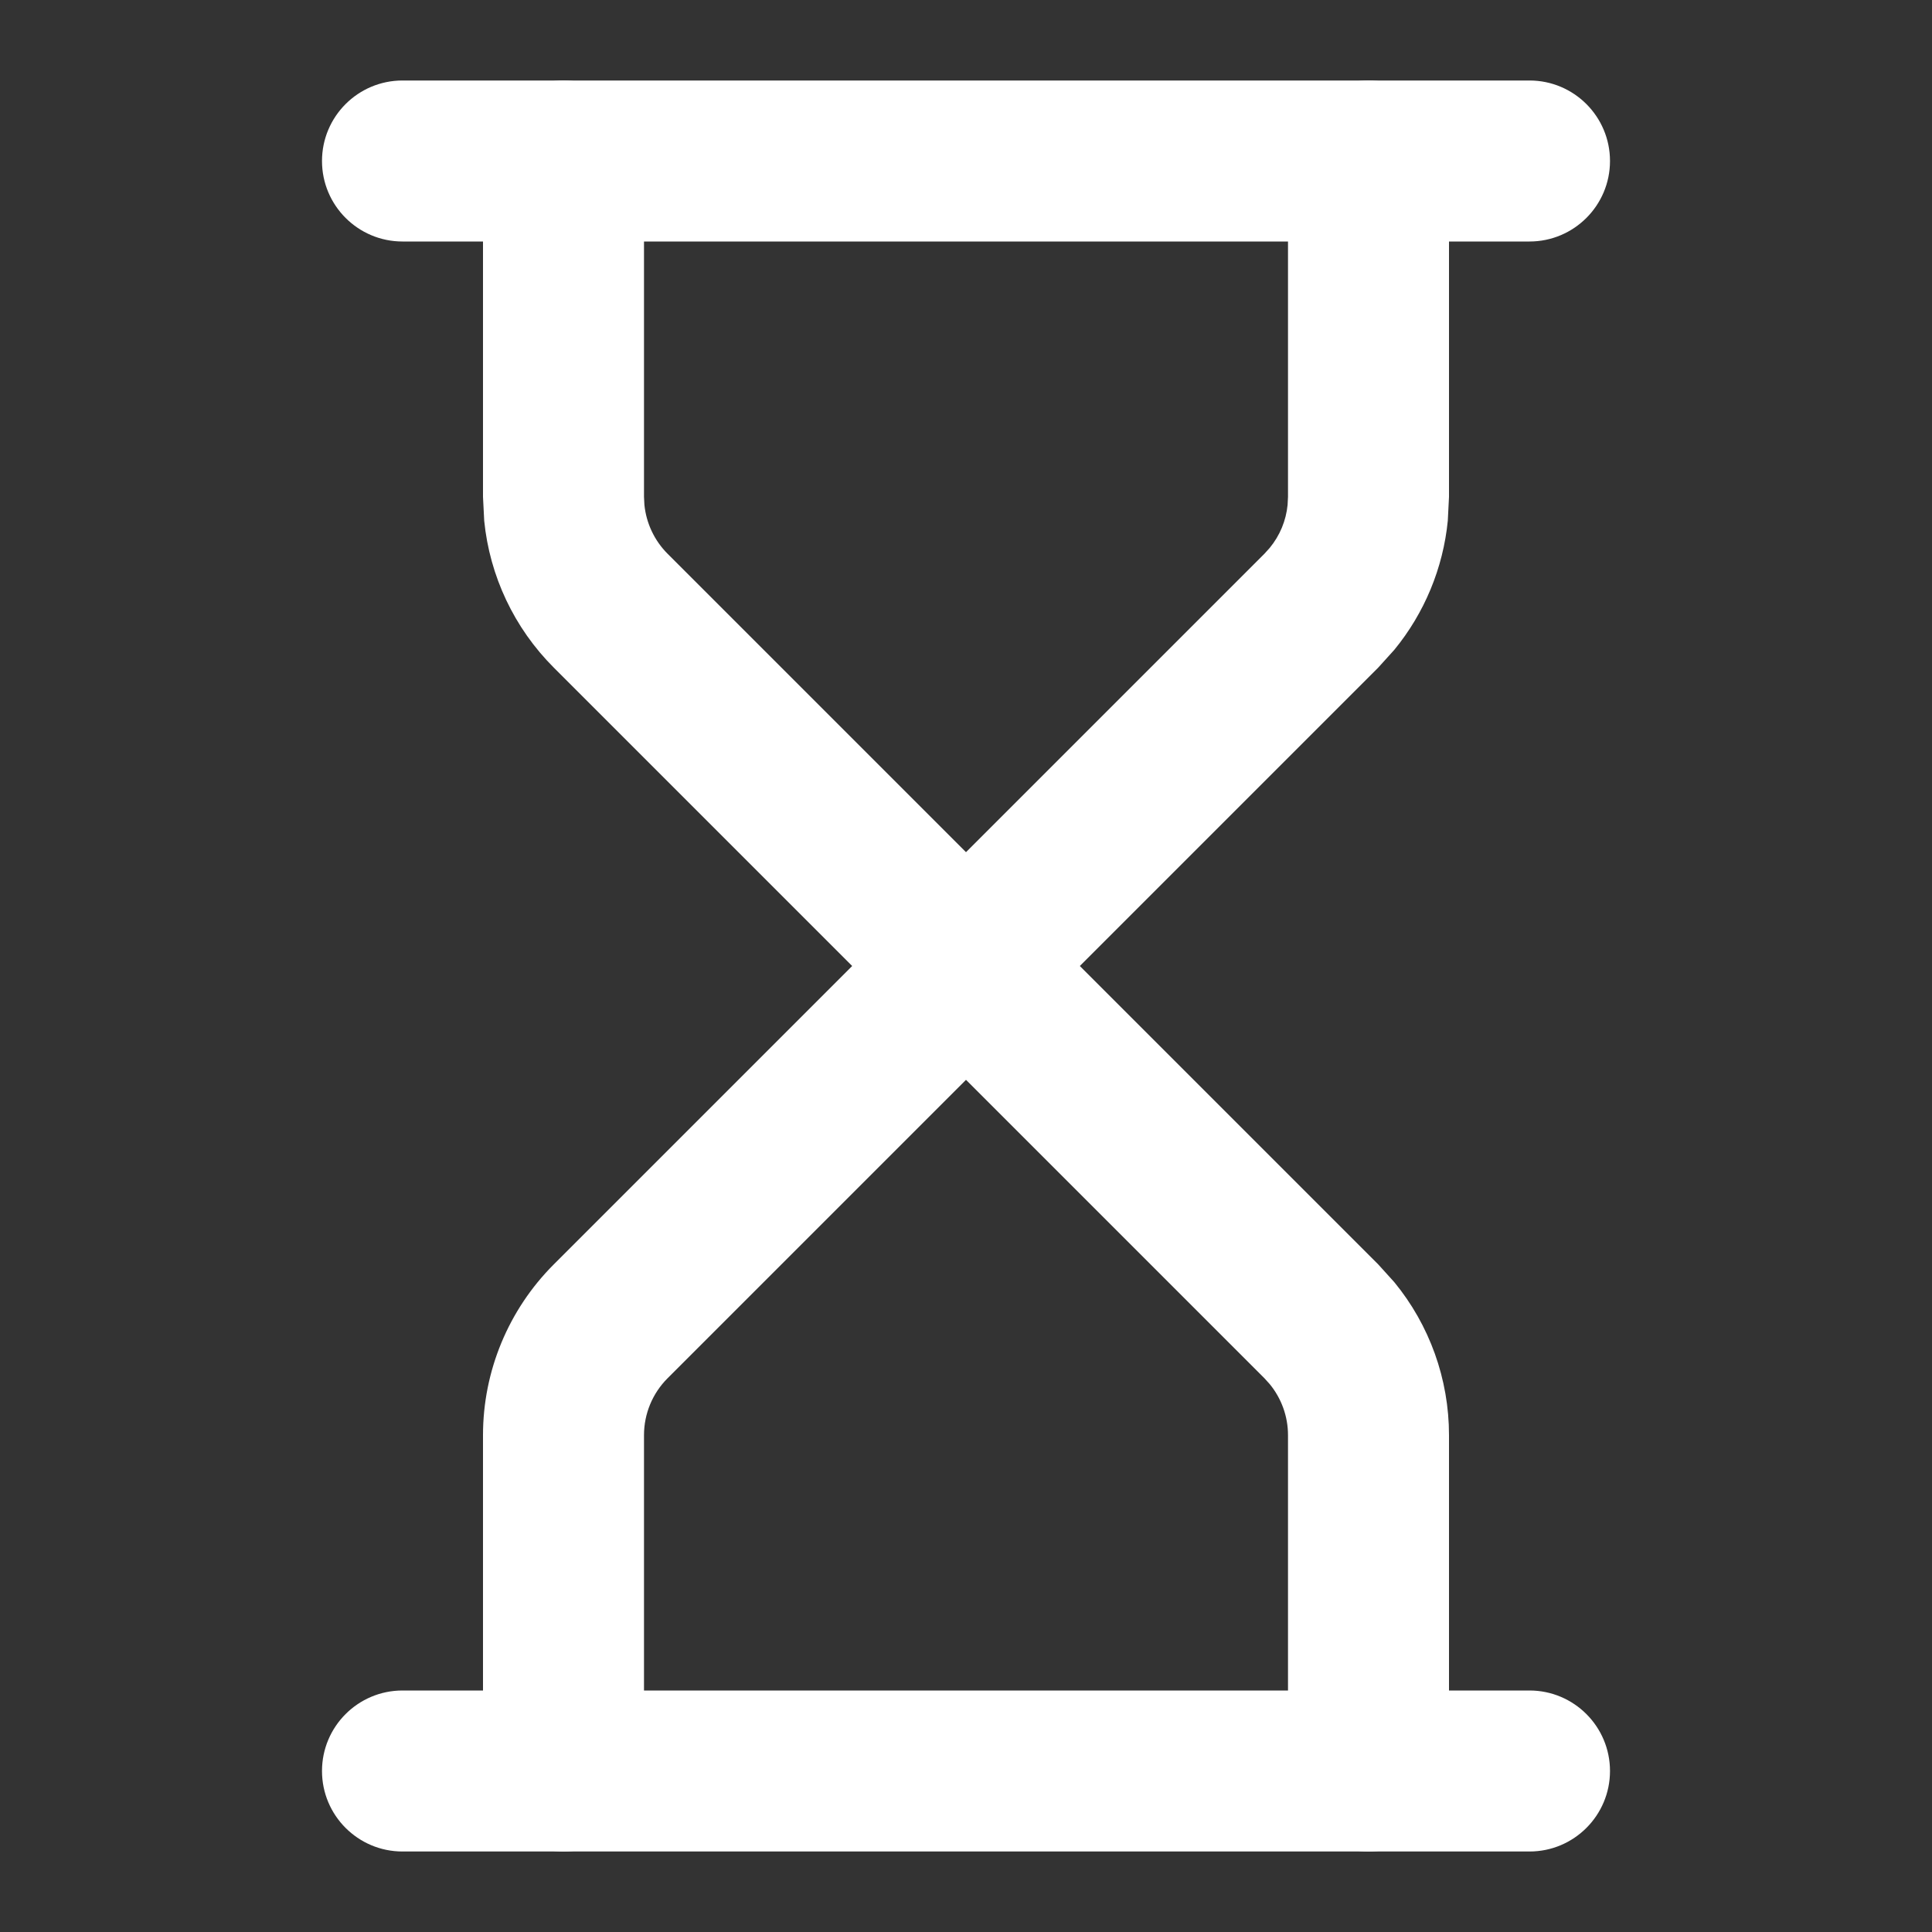 <svg xmlns="http://www.w3.org/2000/svg" class="w-6 h-6" width="24" height="24" viewBox="0 0 24 24" fill="none"><rect x="0" y="0" width="24" height="24" fill="#333333" stroke="none"/><path d="M19 21C19.552 21 20 21.448 20 22C20 22.552 19.552 23 19 23H5C4.448 23 4 22.552 4 22C4 21.448 4.448 21 5 21H19Z" fill="#FFFFFFFF" style="fill-opacity:1;"/><path d="M19 1C19.552 1 20 1.448 20 2C20 2.552 19.552 3 19 3H5C4.448 3 4 2.552 4 2C4 1.448 4.448 1 5 1H19Z" fill="#FFFFFFFF" style="fill-opacity:1;"/><path d="M16 22V17.828C16 17.596 15.919 17.372 15.773 17.194L15.707 17.121L12 13.414L8.293 17.121C8.105 17.309 8 17.563 8 17.828V22C8 22.552 7.552 23 7 23C6.448 23 6 22.552 6 22V17.828C6 17.033 6.316 16.27 6.879 15.707L11.293 11.293L11.369 11.225C11.762 10.904 12.341 10.927 12.707 11.293L17.121 15.707L17.32 15.927C17.758 16.46 18 17.132 18 17.828V22C18 22.552 17.552 23 17 23C16.448 23 16 22.552 16 22Z" fill="#FFFFFFFF" style="fill-opacity:1;"/><path d="M6 6.172V2C6 1.448 6.448 1 7 1C7.552 1 8 1.448 8 2V6.172L8.005 6.271C8.028 6.499 8.129 6.715 8.293 6.879L12 10.586L15.707 6.879L15.773 6.806C15.899 6.653 15.976 6.467 15.995 6.271L16 6.172V2C16 1.448 16.448 1 17 1C17.552 1 18 1.448 18 2V6.172L17.985 6.469C17.927 7.057 17.695 7.616 17.32 8.073L17.121 8.293L12.707 12.707C12.52 12.895 12.265 13 12 13C11.735 13 11.48 12.895 11.293 12.707L6.879 8.293C6.387 7.801 6.083 7.155 6.015 6.469L6 6.172Z" fill="#FFFFFFFF" style="fill-opacity:1;"/></svg>